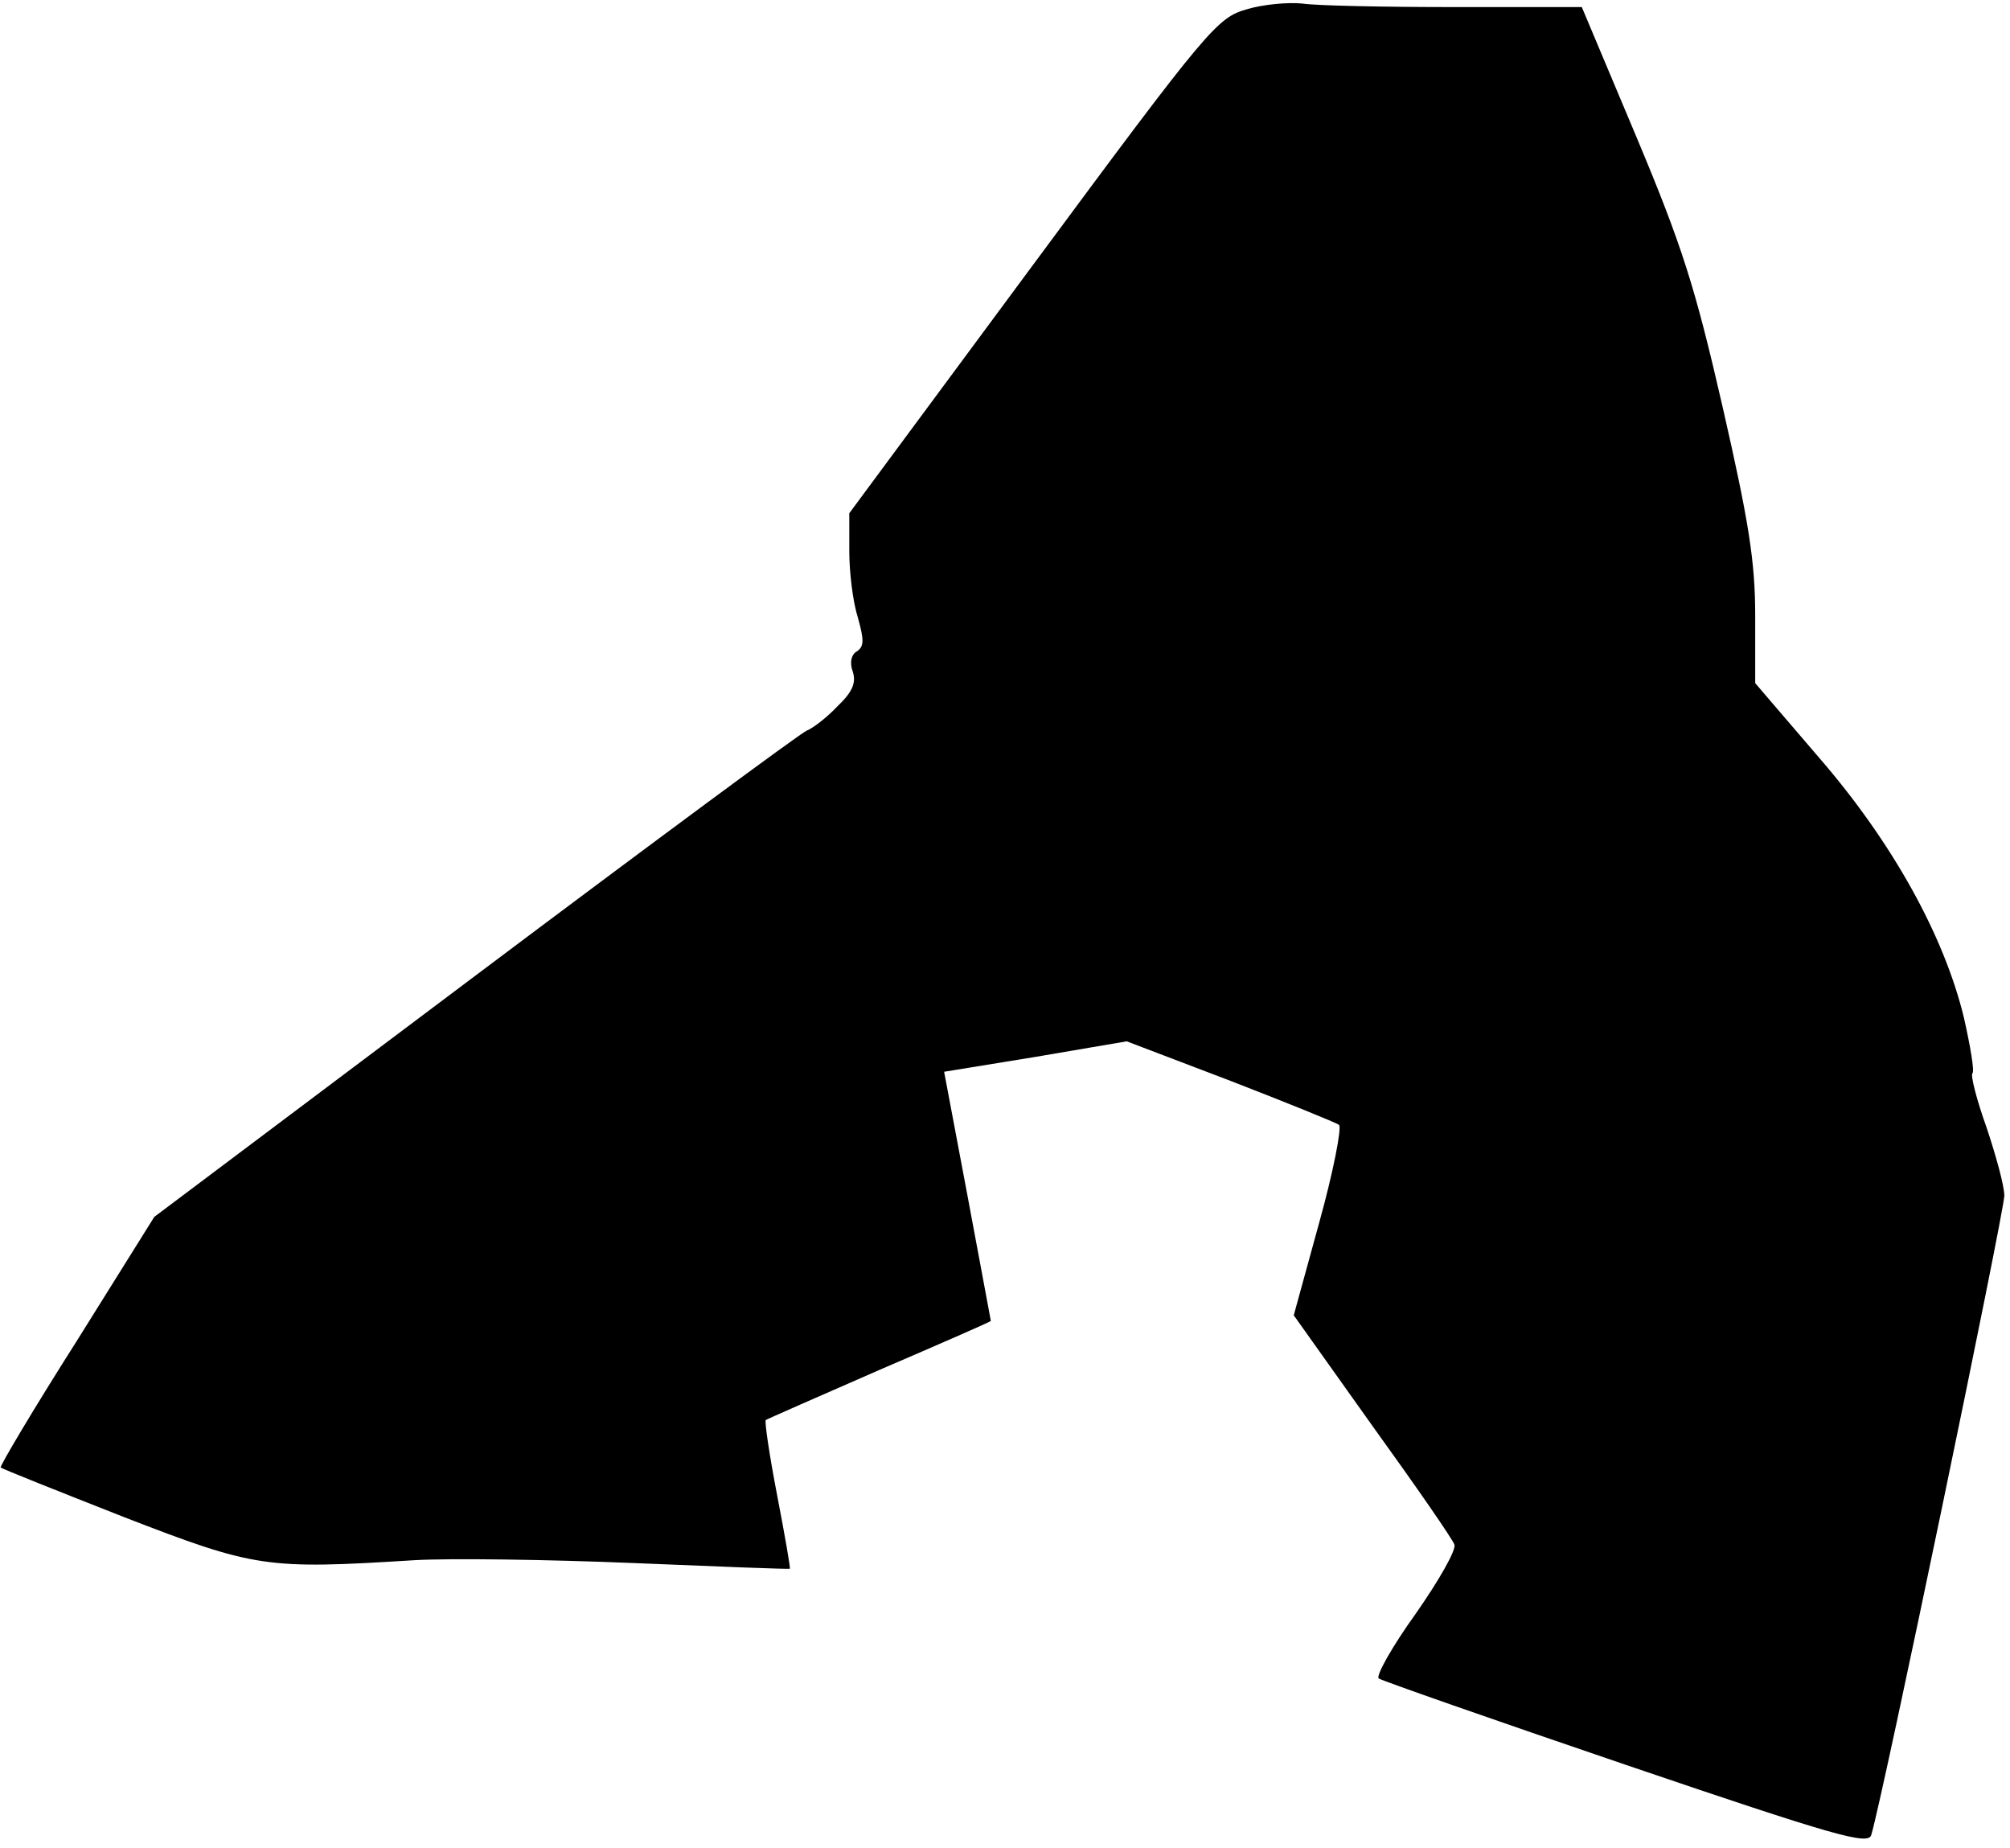 <?xml version="1.0" standalone="no"?>
<!DOCTYPE svg PUBLIC "-//W3C//DTD SVG 20010904//EN"
 "http://www.w3.org/TR/2001/REC-SVG-20010904/DTD/svg10.dtd">
<svg version="1.0" xmlns="http://www.w3.org/2000/svg"
 width="284pt" height="261pt" viewBox="0 0 284 261"
 preserveAspectRatio="xMidYMid meet">
<g transform="translate(0,261) scale(0.1,-0.1)"
fill="#000000" stroke="none">
<path fill="#000000" stroke="none" d="M1762 2597 c-42 -12 -53 -24 -303 -362
l-259 -350 0 -54 c0 -29 5 -71 12 -93 9 -32 9 -41 -1 -48 -8 -4 -11 -16 -6
-29 5 -16 -1 -29 -22 -49 -15 -16 -35 -31 -43 -34 -8 -3 -219 -159 -468 -346
l-454 -341 -110 -176 c-61 -96 -109 -177 -107 -178 2 -2 80 -33 174 -70 186
-72 201 -74 410 -61 50 3 189 1 310 -4 121 -5 221 -9 221 -8 1 1 -7 47 -18
104 -11 57 -18 105 -16 106 1 1 74 33 161 71 86 37 157 68 157 69 0 1 -15 80
-33 177 l-33 175 129 21 129 22 147 -56 c80 -31 149 -59 153 -62 4 -4 -8 -66
-28 -138 l-36 -131 111 -156 c62 -86 114 -161 116 -168 3 -7 -22 -51 -55 -98
-33 -46 -56 -87 -52 -91 4 -3 161 -58 349 -122 297 -101 343 -114 347 -99 16
52 188 881 188 903 0 14 -12 57 -25 96 -14 39 -23 74 -20 77 3 3 -3 38 -12 78
-28 116 -101 248 -205 368 l-90 105 0 95 c0 77 -9 133 -46 295 -39 170 -57
227 -122 382 l-77 183 -180 0 c-99 0 -196 2 -215 5 -19 2 -55 -1 -78 -8z"/>
</g>
</svg>
